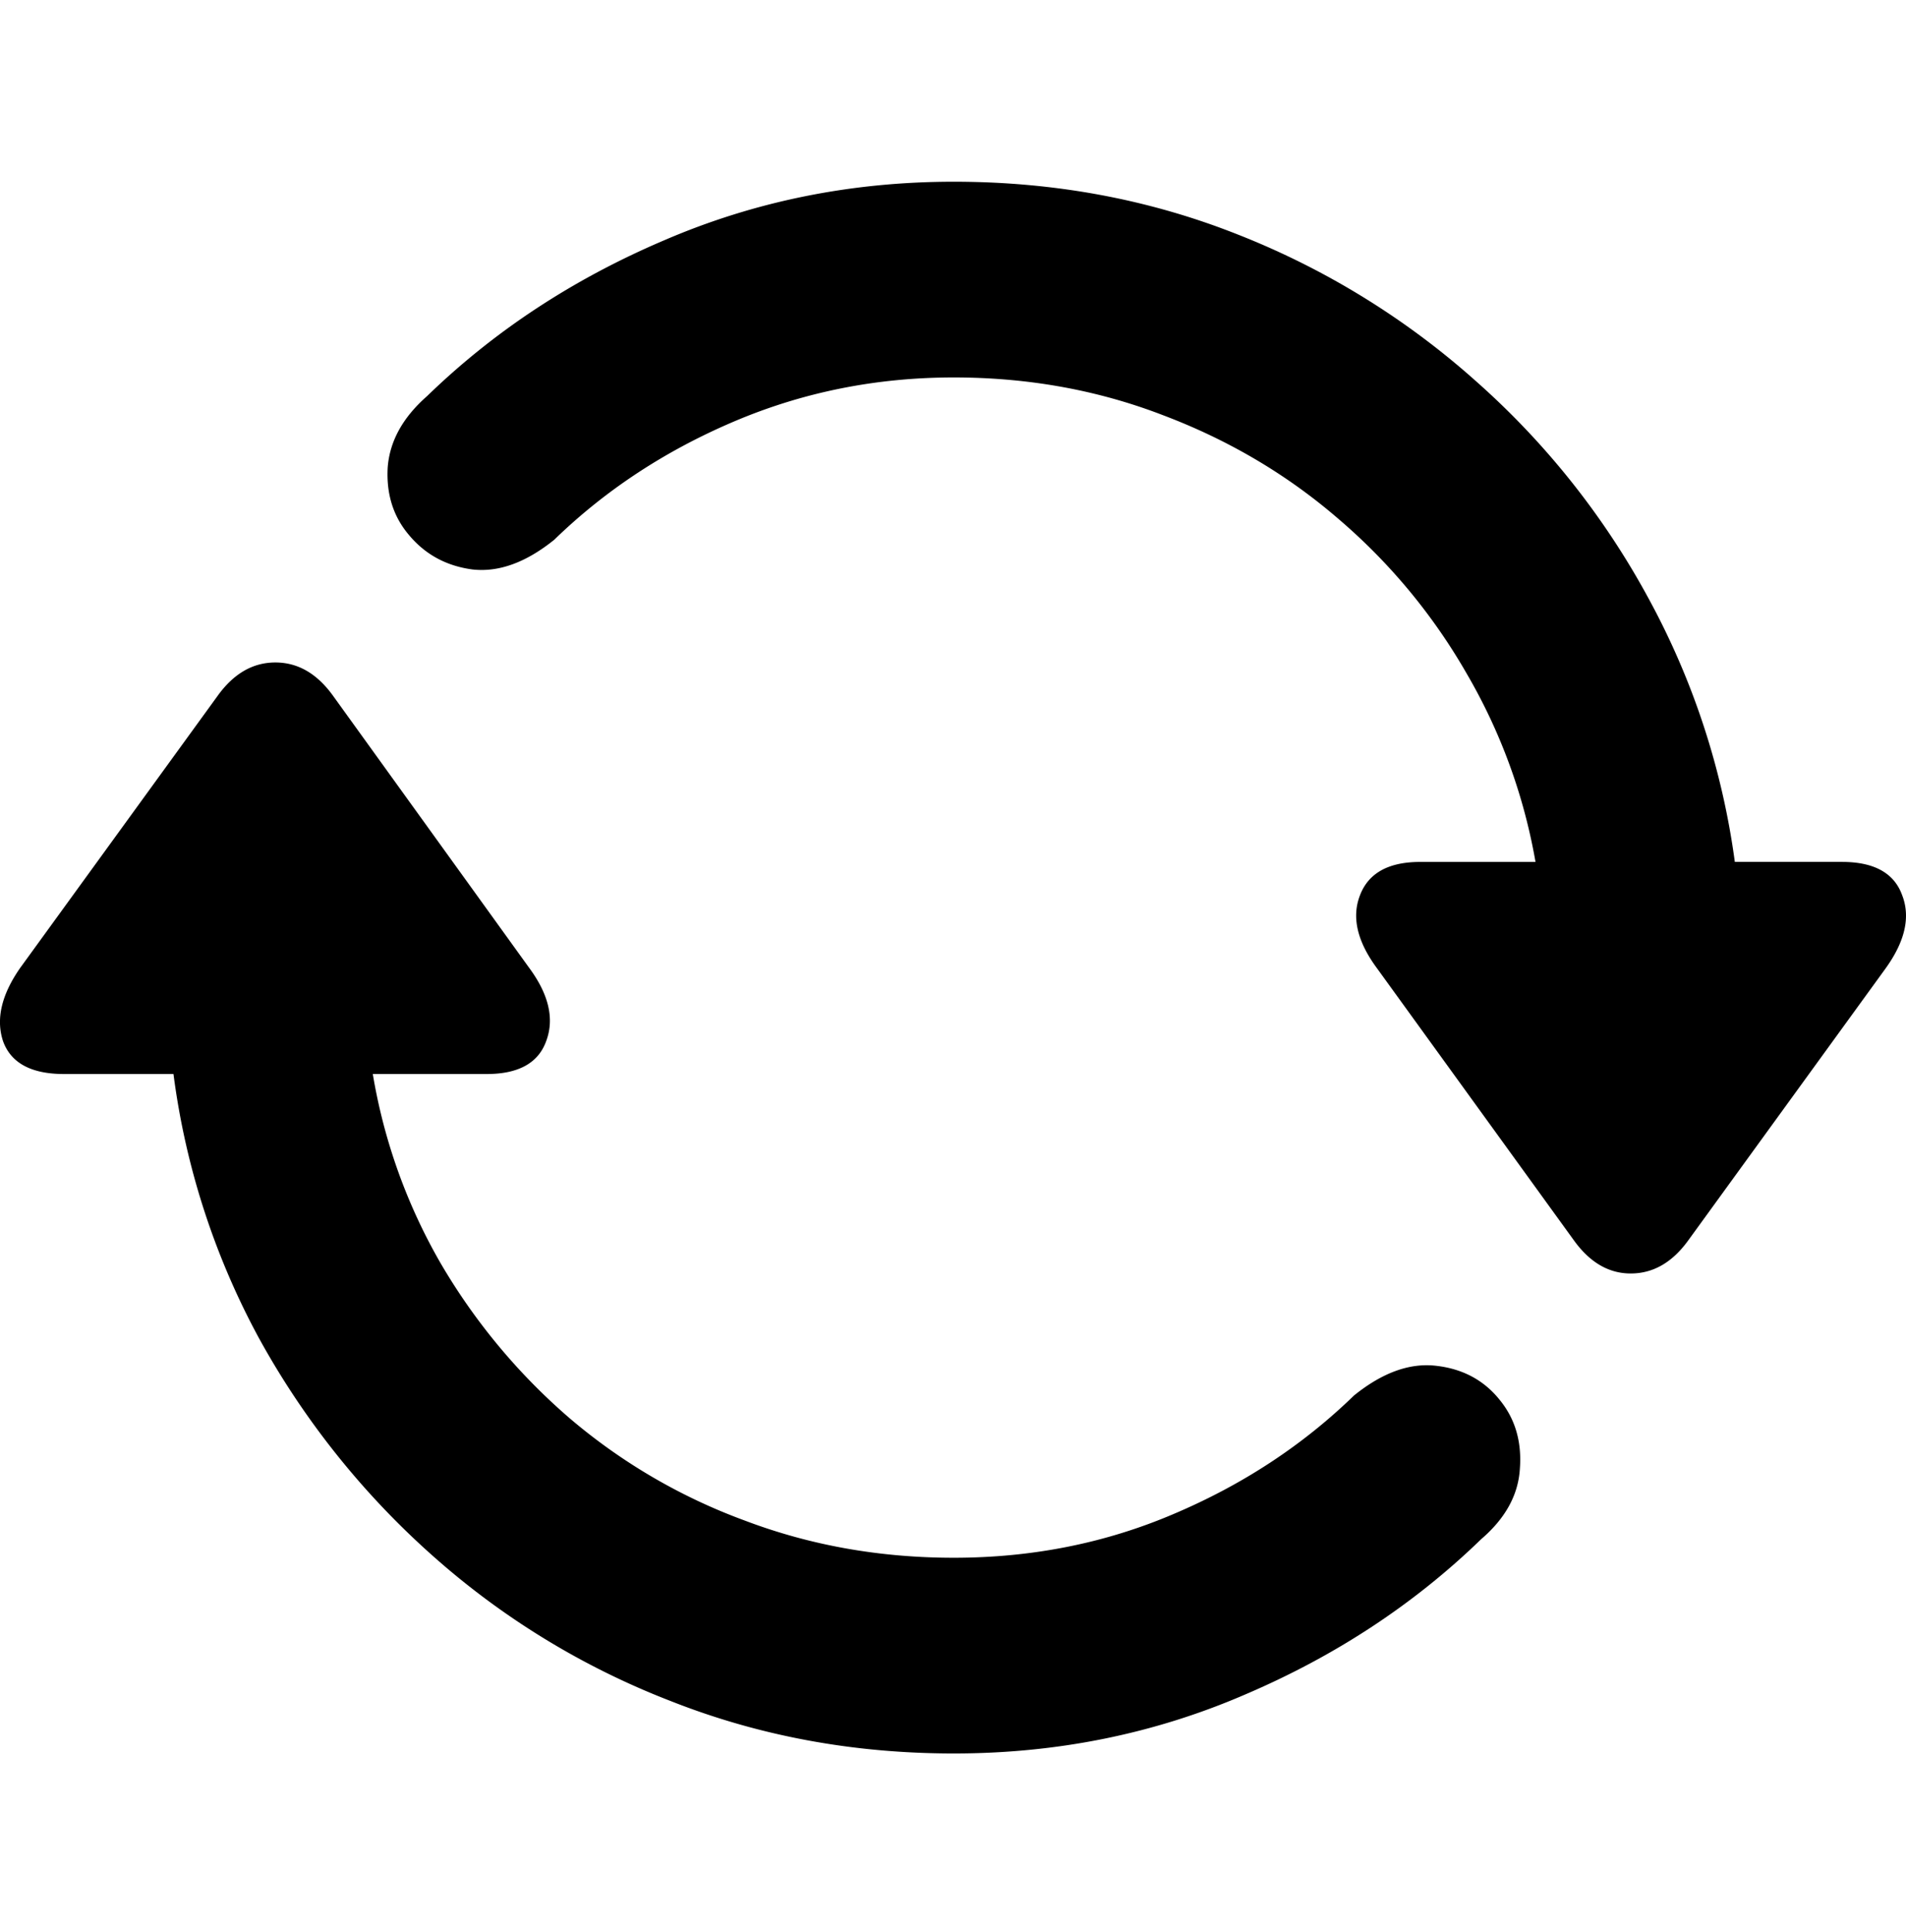 <svg xmlns="http://www.w3.org/2000/svg" width="76" height="77" fill="currentColor" viewBox="0 0 76 77">
  <path d="m.835 38.536 7.86-10.826c.634-.87 1.395-1.306 2.285-1.306.89 0 1.65.436 2.284 1.306l7.83 10.856c.791 1.068 1.019 2.046.682 2.936-.316.87-1.107 1.305-2.372 1.305h-4.539a22.46 22.46 0 0 0 2.7 7.534 24.387 24.387 0 0 0 5.131 6.17 22.958 22.958 0 0 0 7 4.093c2.61.99 5.389 1.483 8.335 1.483 3.124 0 6.051-.583 8.78-1.75 2.749-1.166 5.141-2.738 7.178-4.716 1.127-.91 2.215-1.305 3.263-1.186 1.068.118 1.918.573 2.55 1.364.614.752.88 1.661.802 2.729-.06 1.048-.574 1.987-1.543 2.818-2.67 2.59-5.813 4.657-9.432 6.2-3.619 1.561-7.485 2.342-11.598 2.342-4.014 0-7.791-.702-11.33-2.106a31.144 31.144 0 0 1-9.492-5.813 32.63 32.63 0 0 1-6.882-8.632 30.218 30.218 0 0 1-3.41-10.53H2.555c-1.305 0-2.116-.435-2.432-1.305-.297-.89-.06-1.878.711-2.966Zm16.196-22.75c2.67-2.59 5.813-4.657 9.432-6.2 3.619-1.562 7.475-2.343 11.568-2.343 4.014 0 7.791.702 11.33 2.106a31.617 31.617 0 0 1 9.492 5.844 31.687 31.687 0 0 1 6.882 8.66 30.39 30.39 0 0 1 3.44 10.5h4.272c1.285 0 2.086.446 2.403 1.336.336.87.108 1.849-.683 2.936l-7.86 10.827c-.633.87-1.394 1.305-2.284 1.305-.87 0-1.621-.435-2.254-1.305l-7.86-10.856c-.791-1.068-1.019-2.037-.683-2.907.337-.89 1.137-1.335 2.403-1.335h4.598a22.577 22.577 0 0 0-2.76-7.534 23.409 23.409 0 0 0-5.1-6.14c-2.038-1.76-4.361-3.134-6.971-4.123-2.61-1.009-5.399-1.513-8.365-1.513-3.085 0-6.001.583-8.75 1.75-2.749 1.167-5.141 2.739-7.178 4.716-1.127.91-2.215 1.305-3.263 1.187-1.048-.139-1.898-.603-2.55-1.394-.614-.732-.89-1.622-.831-2.67.079-1.048.603-1.997 1.572-2.847Z"/>
</svg>
